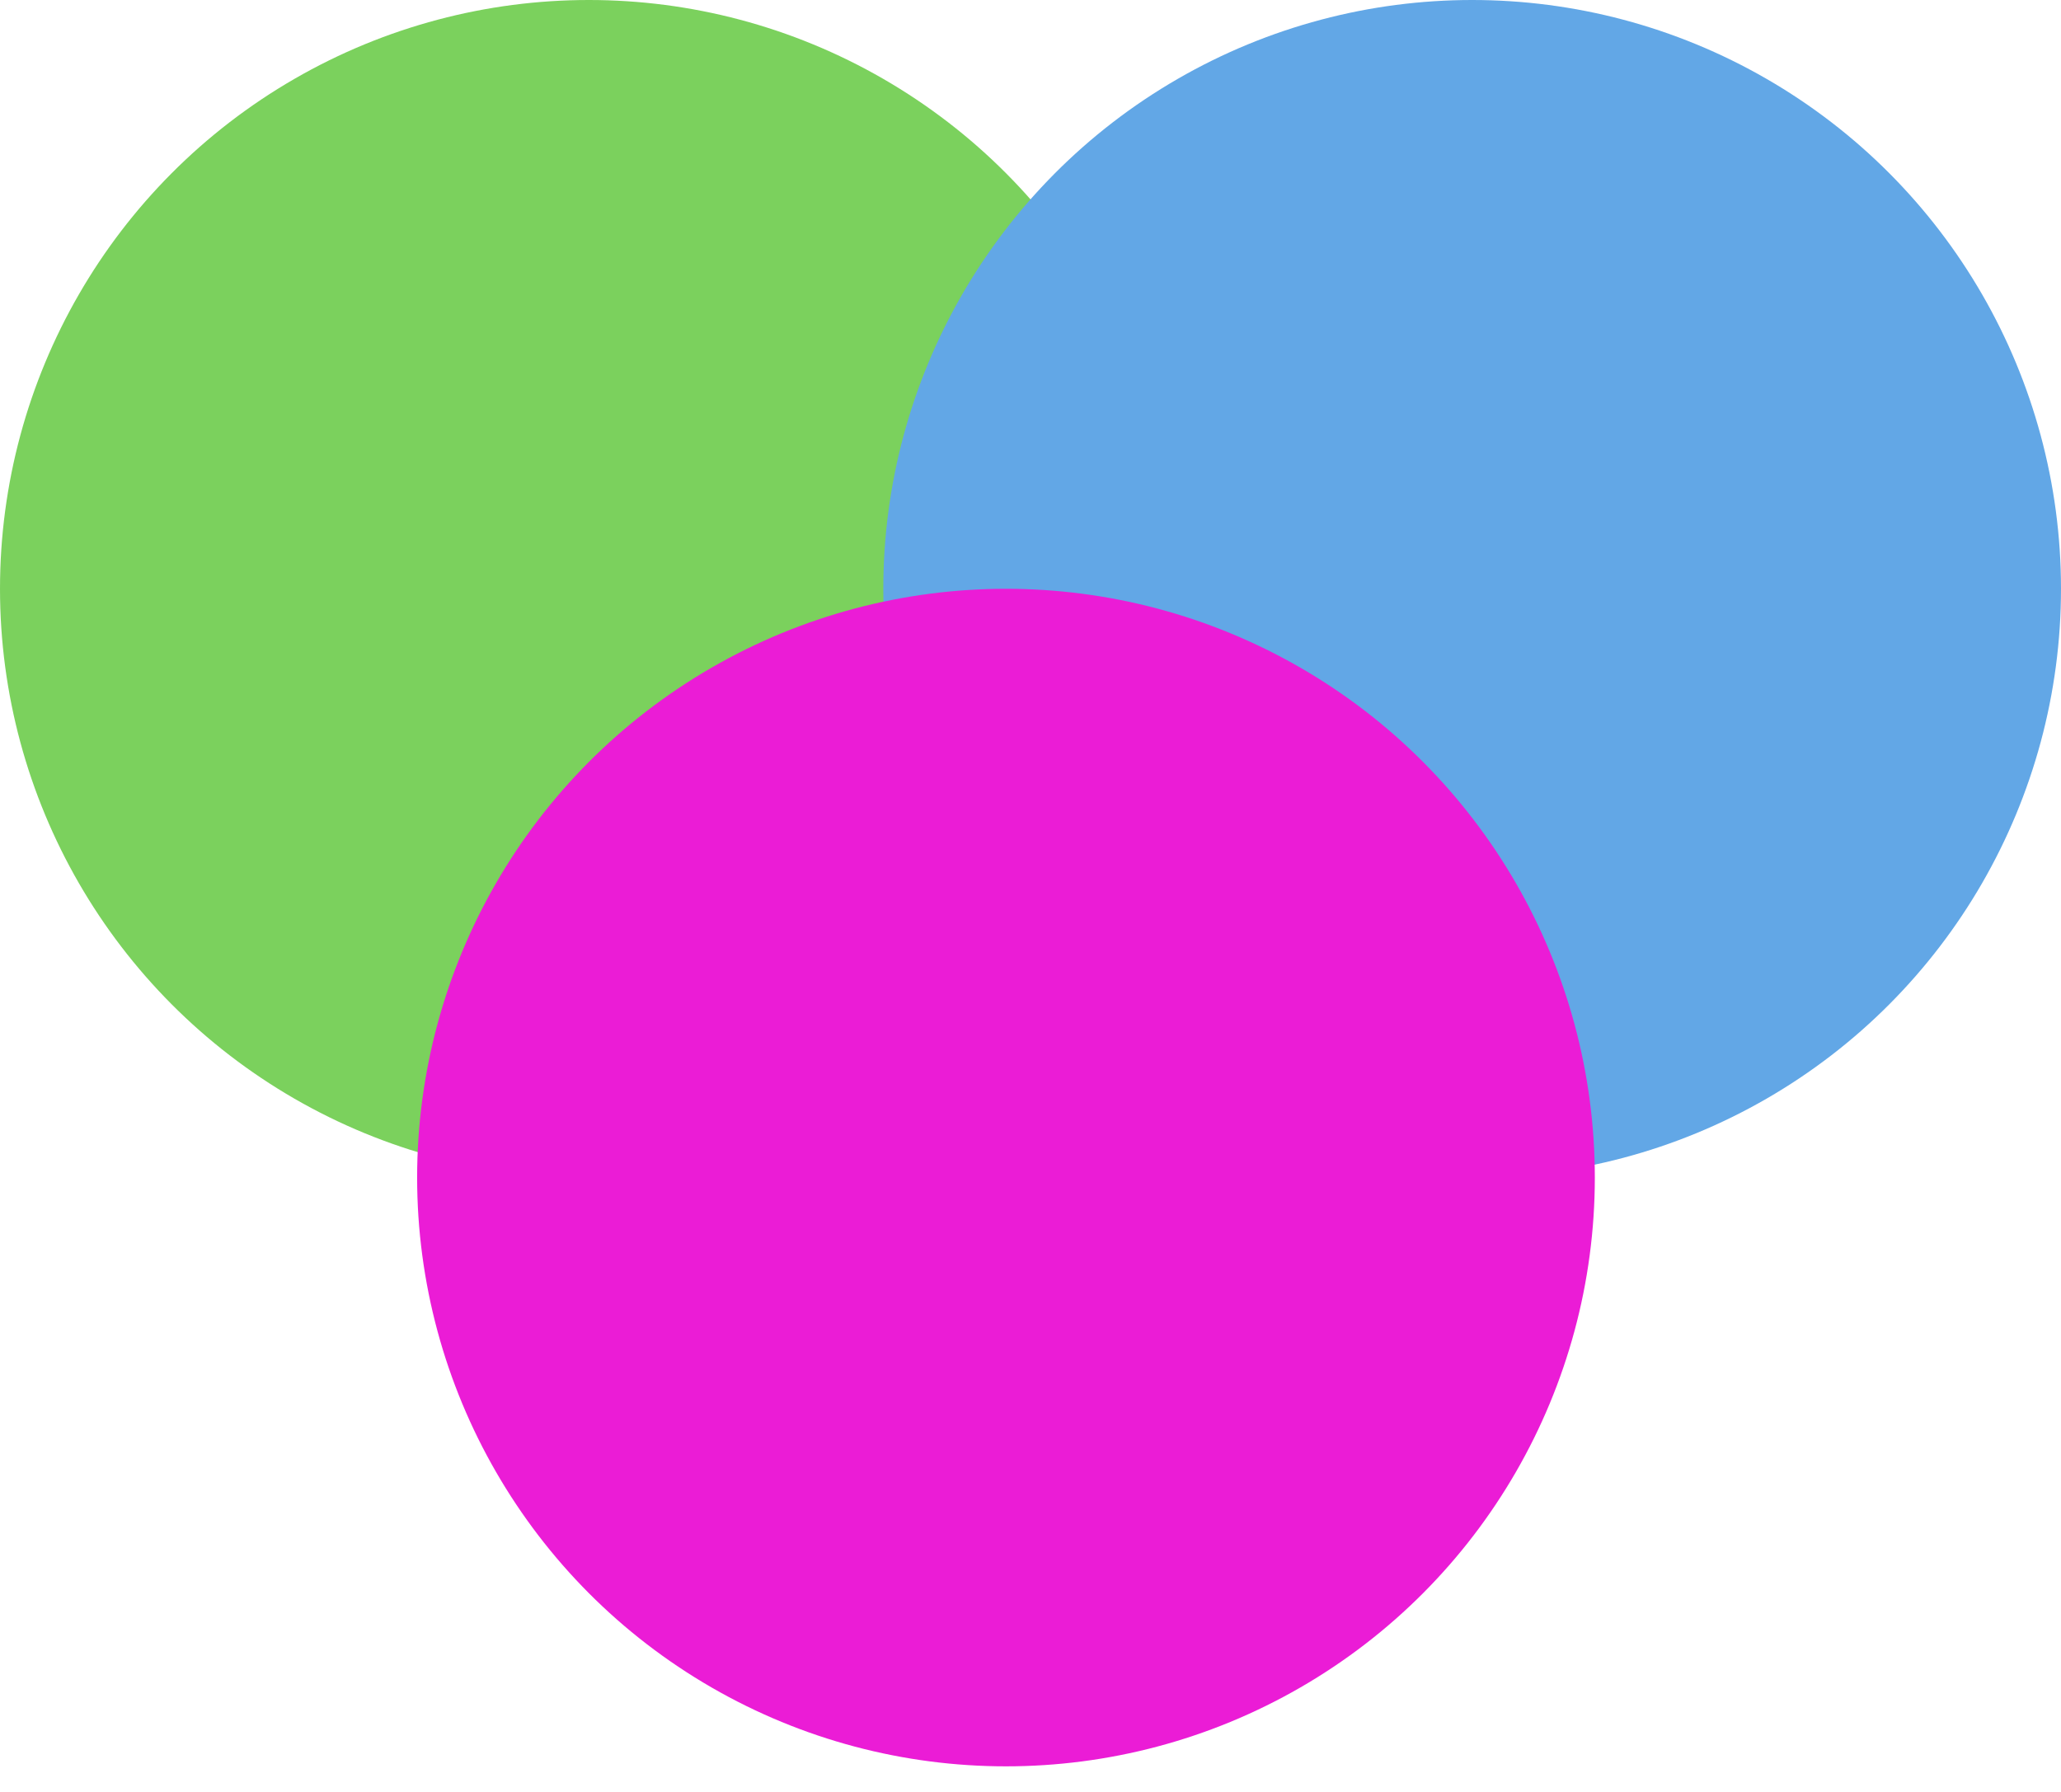 <svg width="69" height="60" viewBox="0 0 69 60" fill="none" xmlns="http://www.w3.org/2000/svg">
<circle cx="19.714" cy="19.714" r="19.714" fill="#7BD15D" style="mix-blend-mode:multiply"/>
<circle cx="49.286" cy="19.714" r="19.714" fill="#62A7E6" style="mix-blend-mode:multiply"/>
<circle cx="33.679" cy="39.429" r="19.714" fill="#EB1CD6" style="mix-blend-mode:multiply"/>
</svg>
